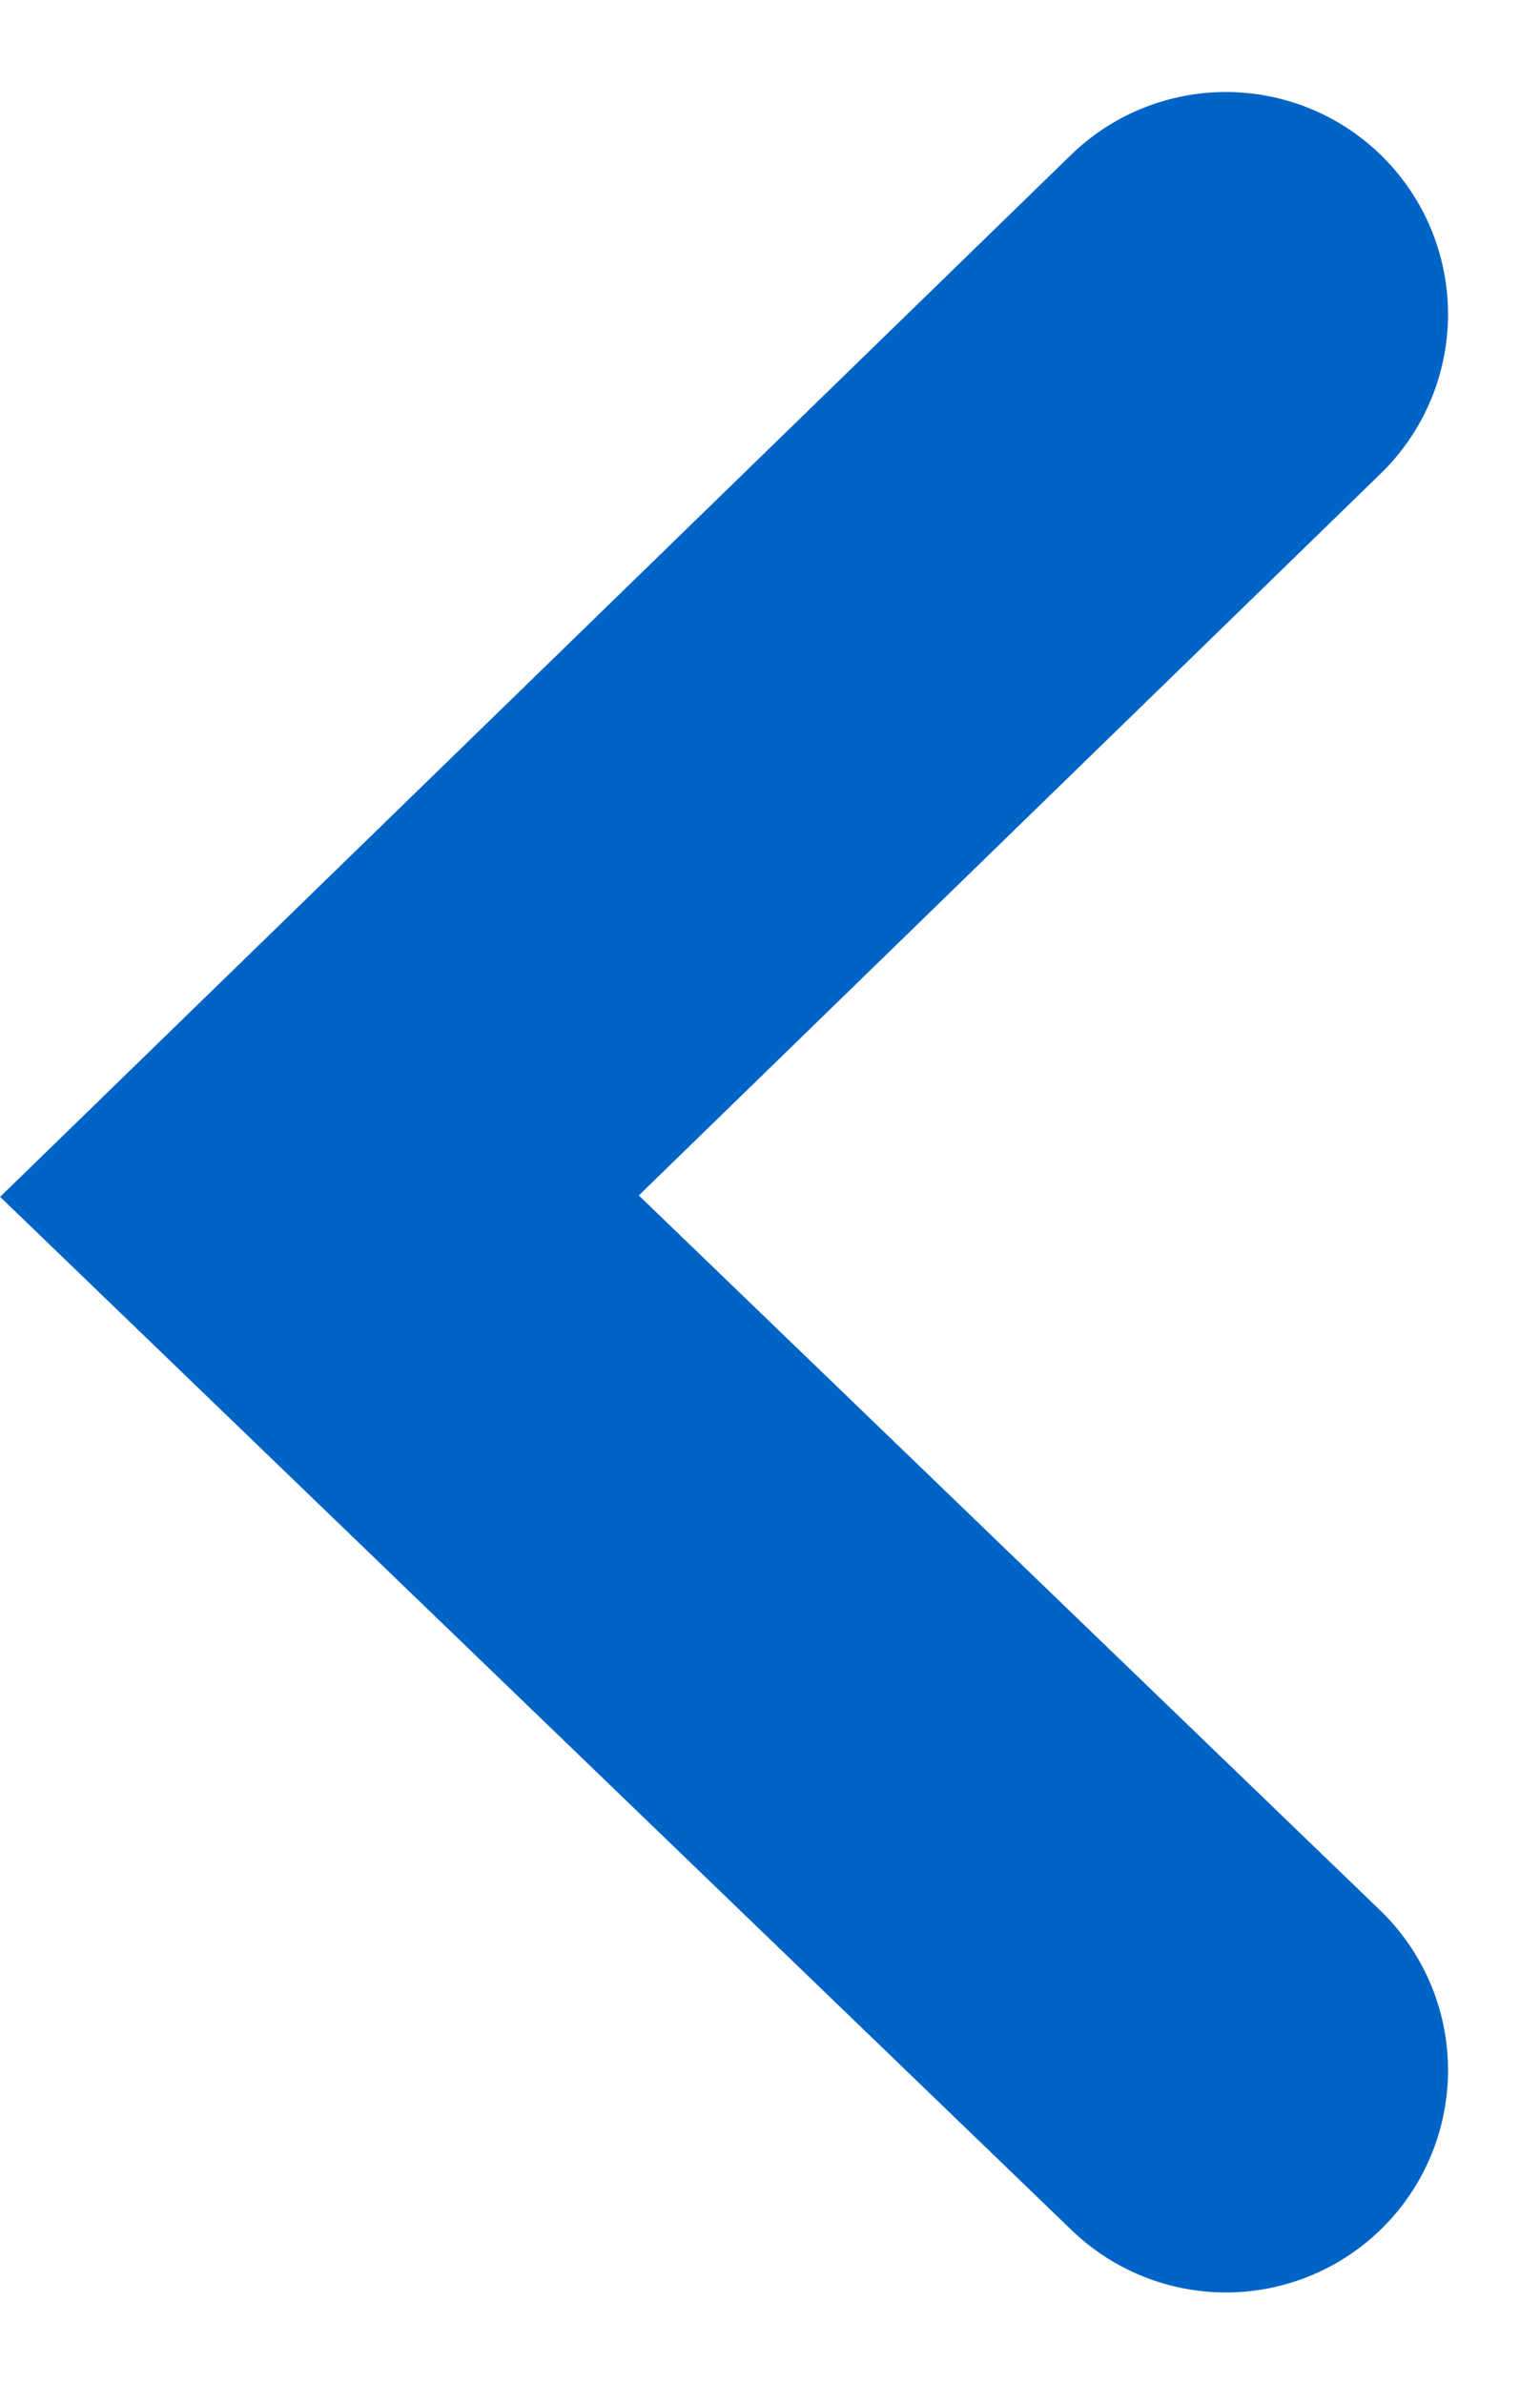 <svg xmlns="http://www.w3.org/2000/svg" width="10.398" height="16.093" viewBox="0 0 10.398 16.093">
    <path id="Path_562" data-name="Path 562" d="M1951.875,343.375l5.953,6.12,5.9-6.12" transform="translate(351.652 -1949.754) rotate(90)" fill="none" stroke="#0064c7" stroke-linecap="round" stroke-width="3"/>
</svg>
